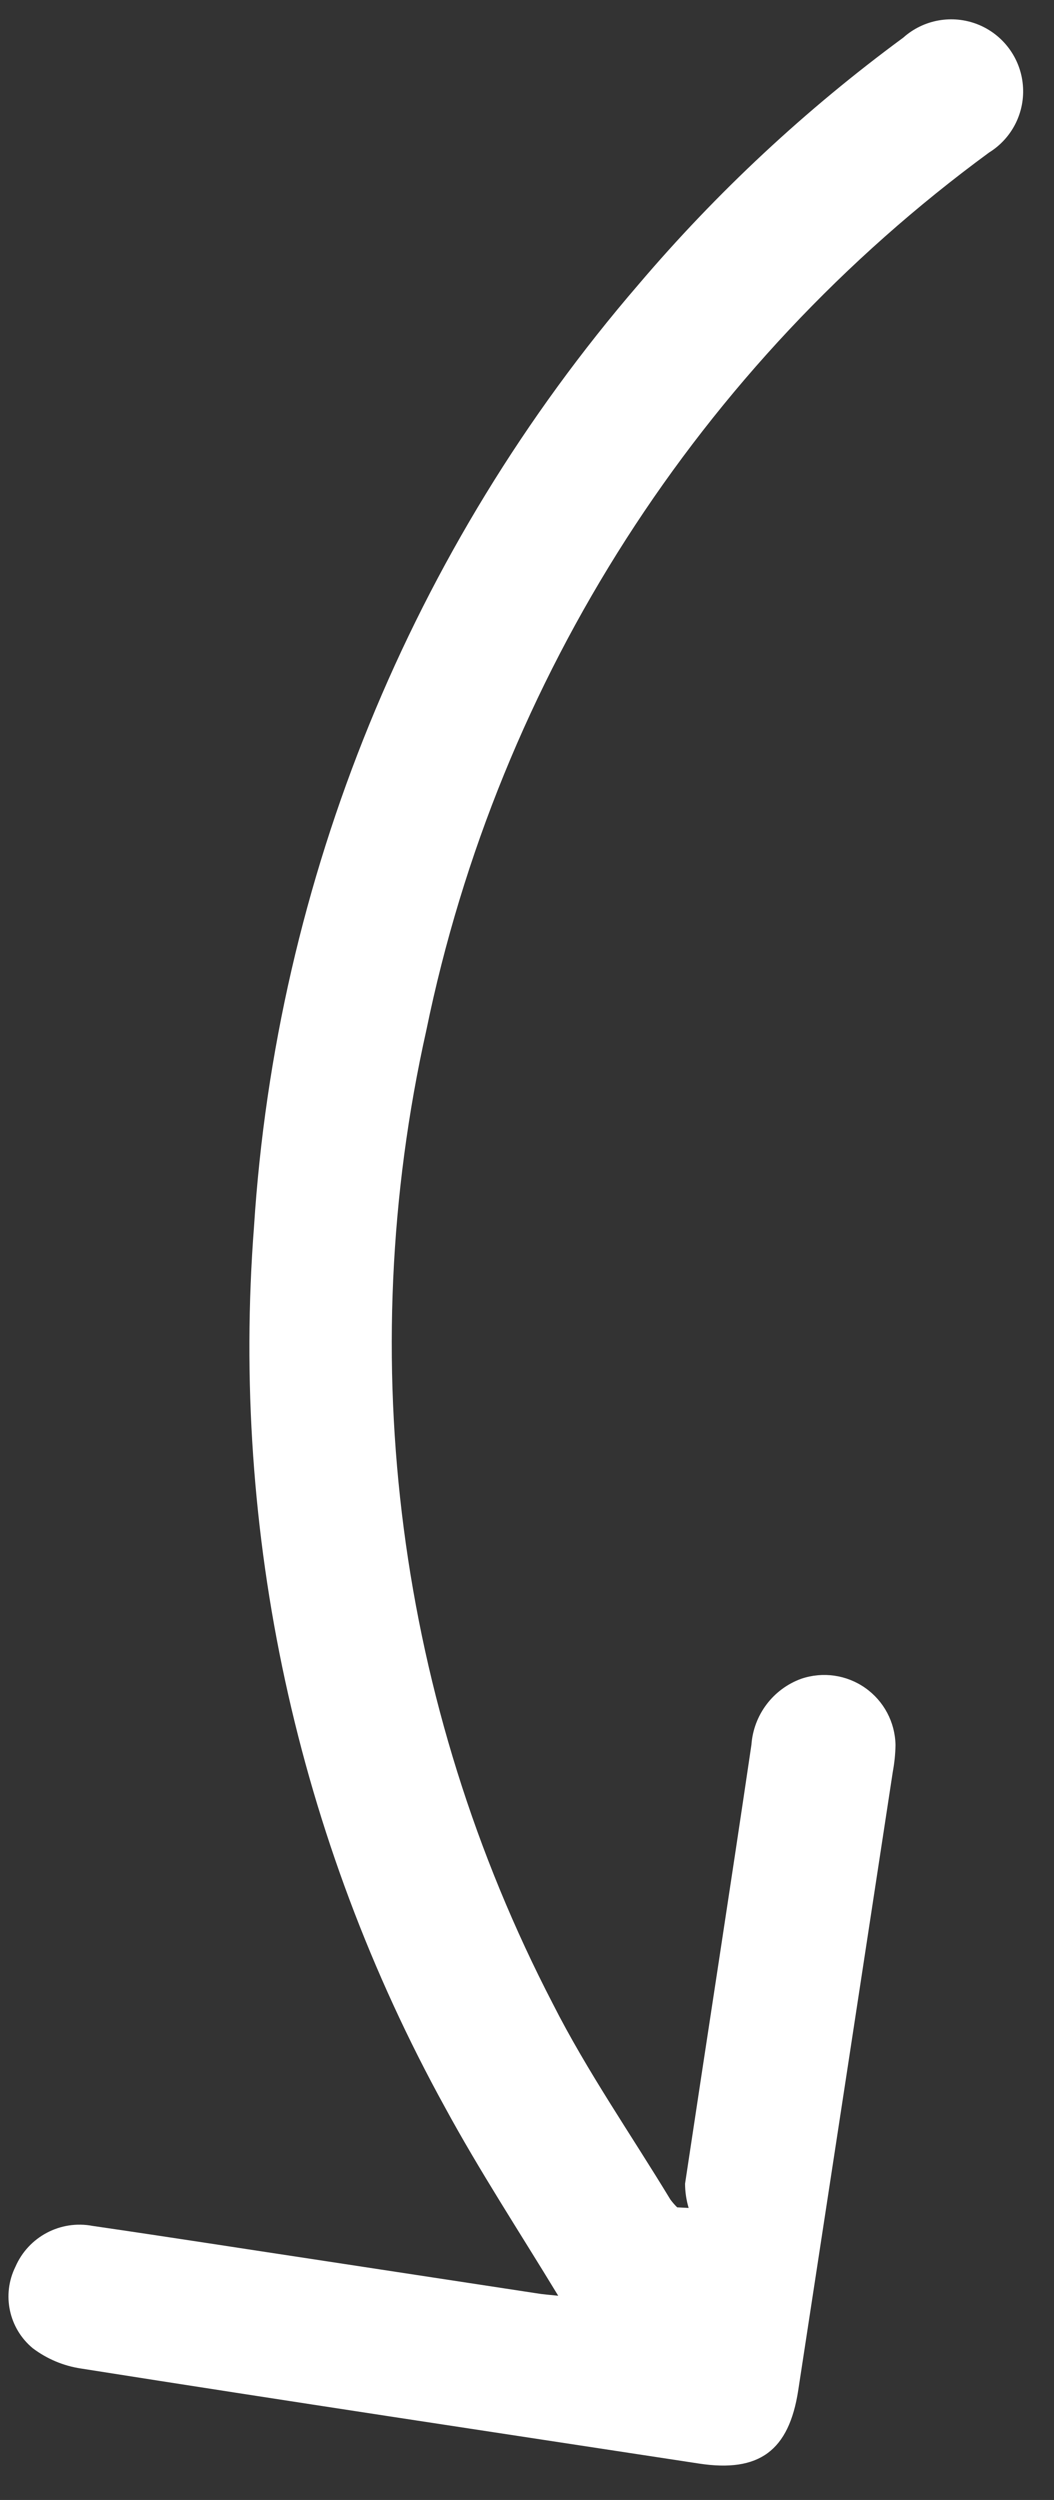 <?xml version="1.0" encoding="UTF-8"?>
<svg width="27px" height="64px" viewBox="0 0 27 64" version="1.1" xmlns="http://www.w3.org/2000/svg" xmlns:xlink="http://www.w3.org/1999/xlink">
    <rect x="0" y="0" width="27" height="64" fill="#333333" stroke="none"/>
    <title>Path_210</title>
    <g id="Page-1" stroke="none" stroke-width="1" fill="none" fill-rule="evenodd">
        <g id="Artboard" transform="translate(-69, -535)" fill="#FFFFFF" fill-rule="nonzero">
            <g id="LPC-plakat-export-1" transform="translate(-0, 0)">
                <g id="Kreslicí_plátno_1_kopie" transform="translate(-0.074, 0)">
                    <path d="M83.374,593.772 C82.374,592.126 81.355,590.572 80.474,588.95 C76.681,582.071 74.98,574.233 75.581,566.4 C76.152,557.505 79.609,549.039 85.427,542.287 C87.436,539.923 89.713,537.801 92.212,535.964 C92.731,535.499 93.469,535.368 94.117,535.623 C94.765,535.879 95.214,536.479 95.276,537.173 C95.339,537.867 95.004,538.537 94.412,538.904 C86.986,544.348 81.848,552.357 79.995,561.376 C78.109,569.807 79.257,578.632 83.237,586.3 C84.116,588.033 85.237,589.643 86.247,591.309 C86.3,591.38 86.358,591.447 86.421,591.509 L86.715,591.524 C86.655,591.323 86.624,591.114 86.623,590.904 C87.186,587.157 87.77,583.413 88.323,579.666 C88.378,578.901 88.878,578.239 89.599,577.977 C90.152,577.789 90.762,577.876 91.239,578.212 C91.717,578.548 92.005,579.093 92.014,579.677 C92.01,579.907 91.986,580.135 91.944,580.361 C91.138,585.639 90.331,590.916 89.522,596.193 C89.285,597.74 88.522,598.303 86.98,598.068 C81.703,597.262 76.424,596.468 71.15,595.635 C70.701,595.568 70.276,595.389 69.914,595.116 C69.3,594.608 69.116,593.744 69.469,593.03 C69.802,592.262 70.623,591.827 71.446,591.984 C73.434,592.273 75.419,592.584 77.406,592.884 C79.206,593.158 81.003,593.432 82.797,593.706 C82.983,593.738 83.168,593.75 83.374,593.772 Z" id="Path_210"></path>
                </g>
            </g>
        </g>
    </g>
</svg>